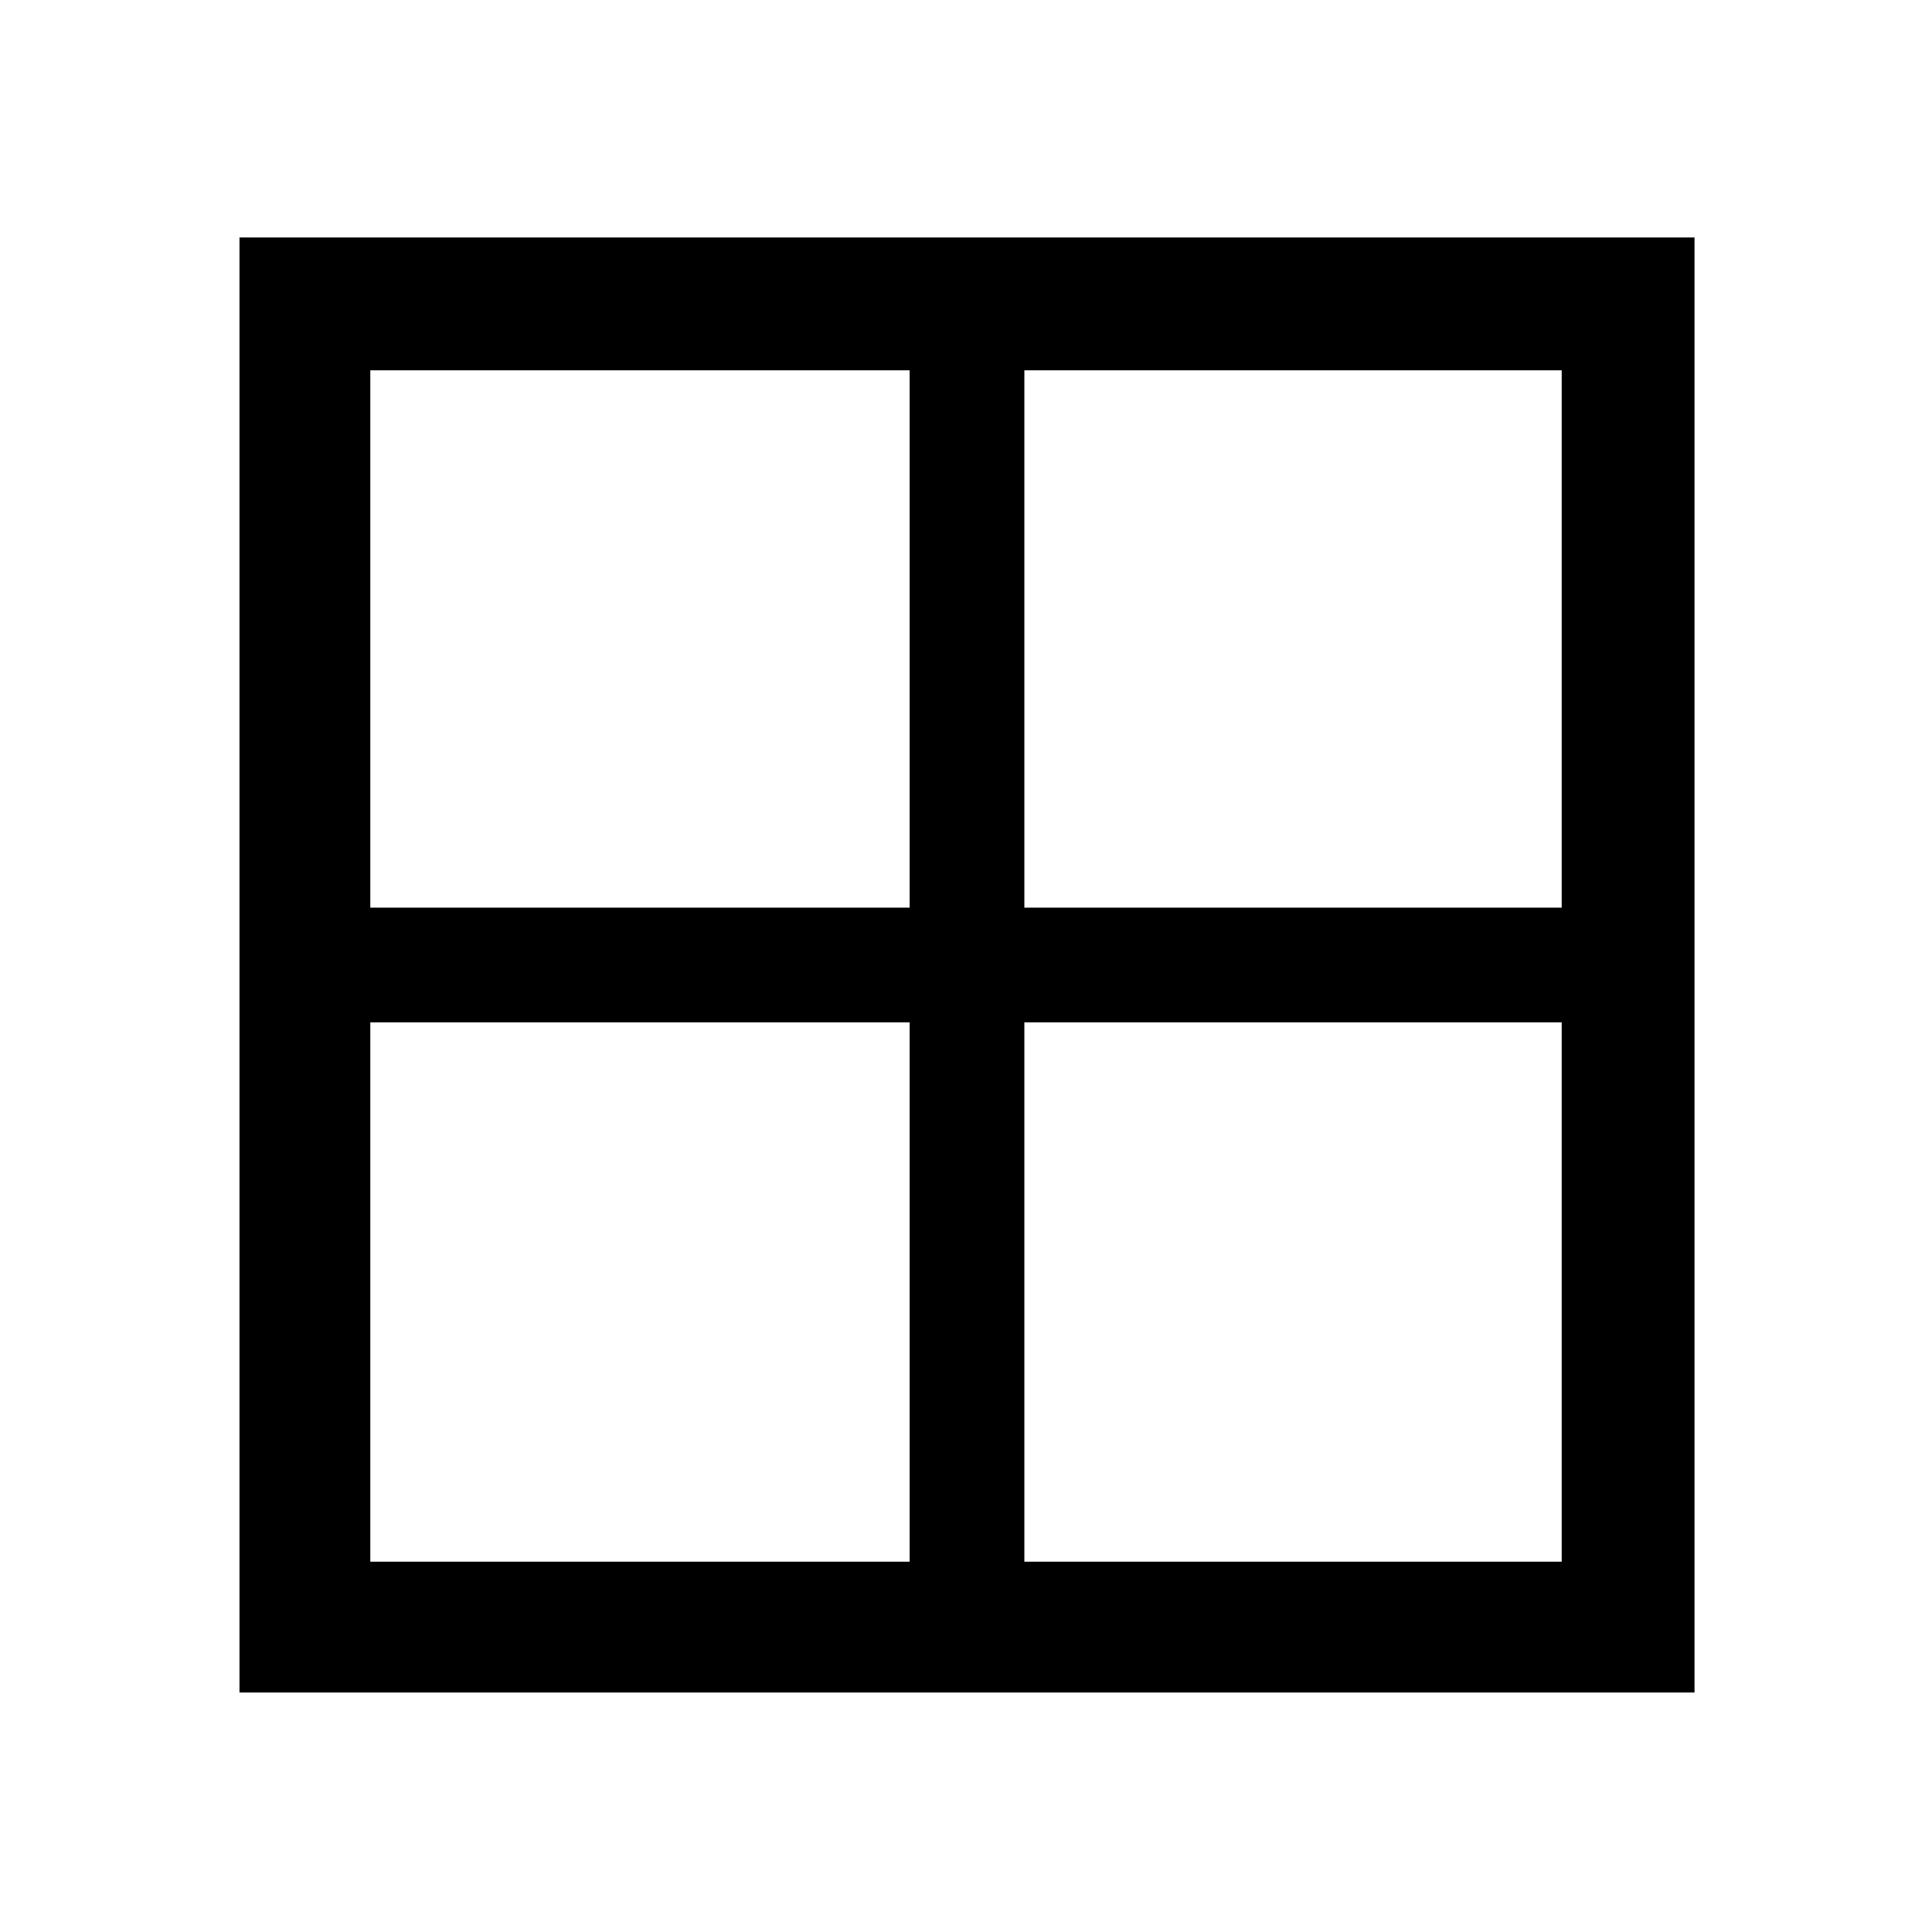 <svg xmlns="http://www.w3.org/2000/svg" height="48" width="48"><path d="M5.95 42.05V5.9H42.1V42.05ZM38.8 38.8V25.4H25.45V38.8ZM38.8 9.2H25.45V22.55H38.8ZM9.2 9.2V22.55H22.6V9.2ZM9.2 38.8H22.6V25.4H9.2Z"/></svg>